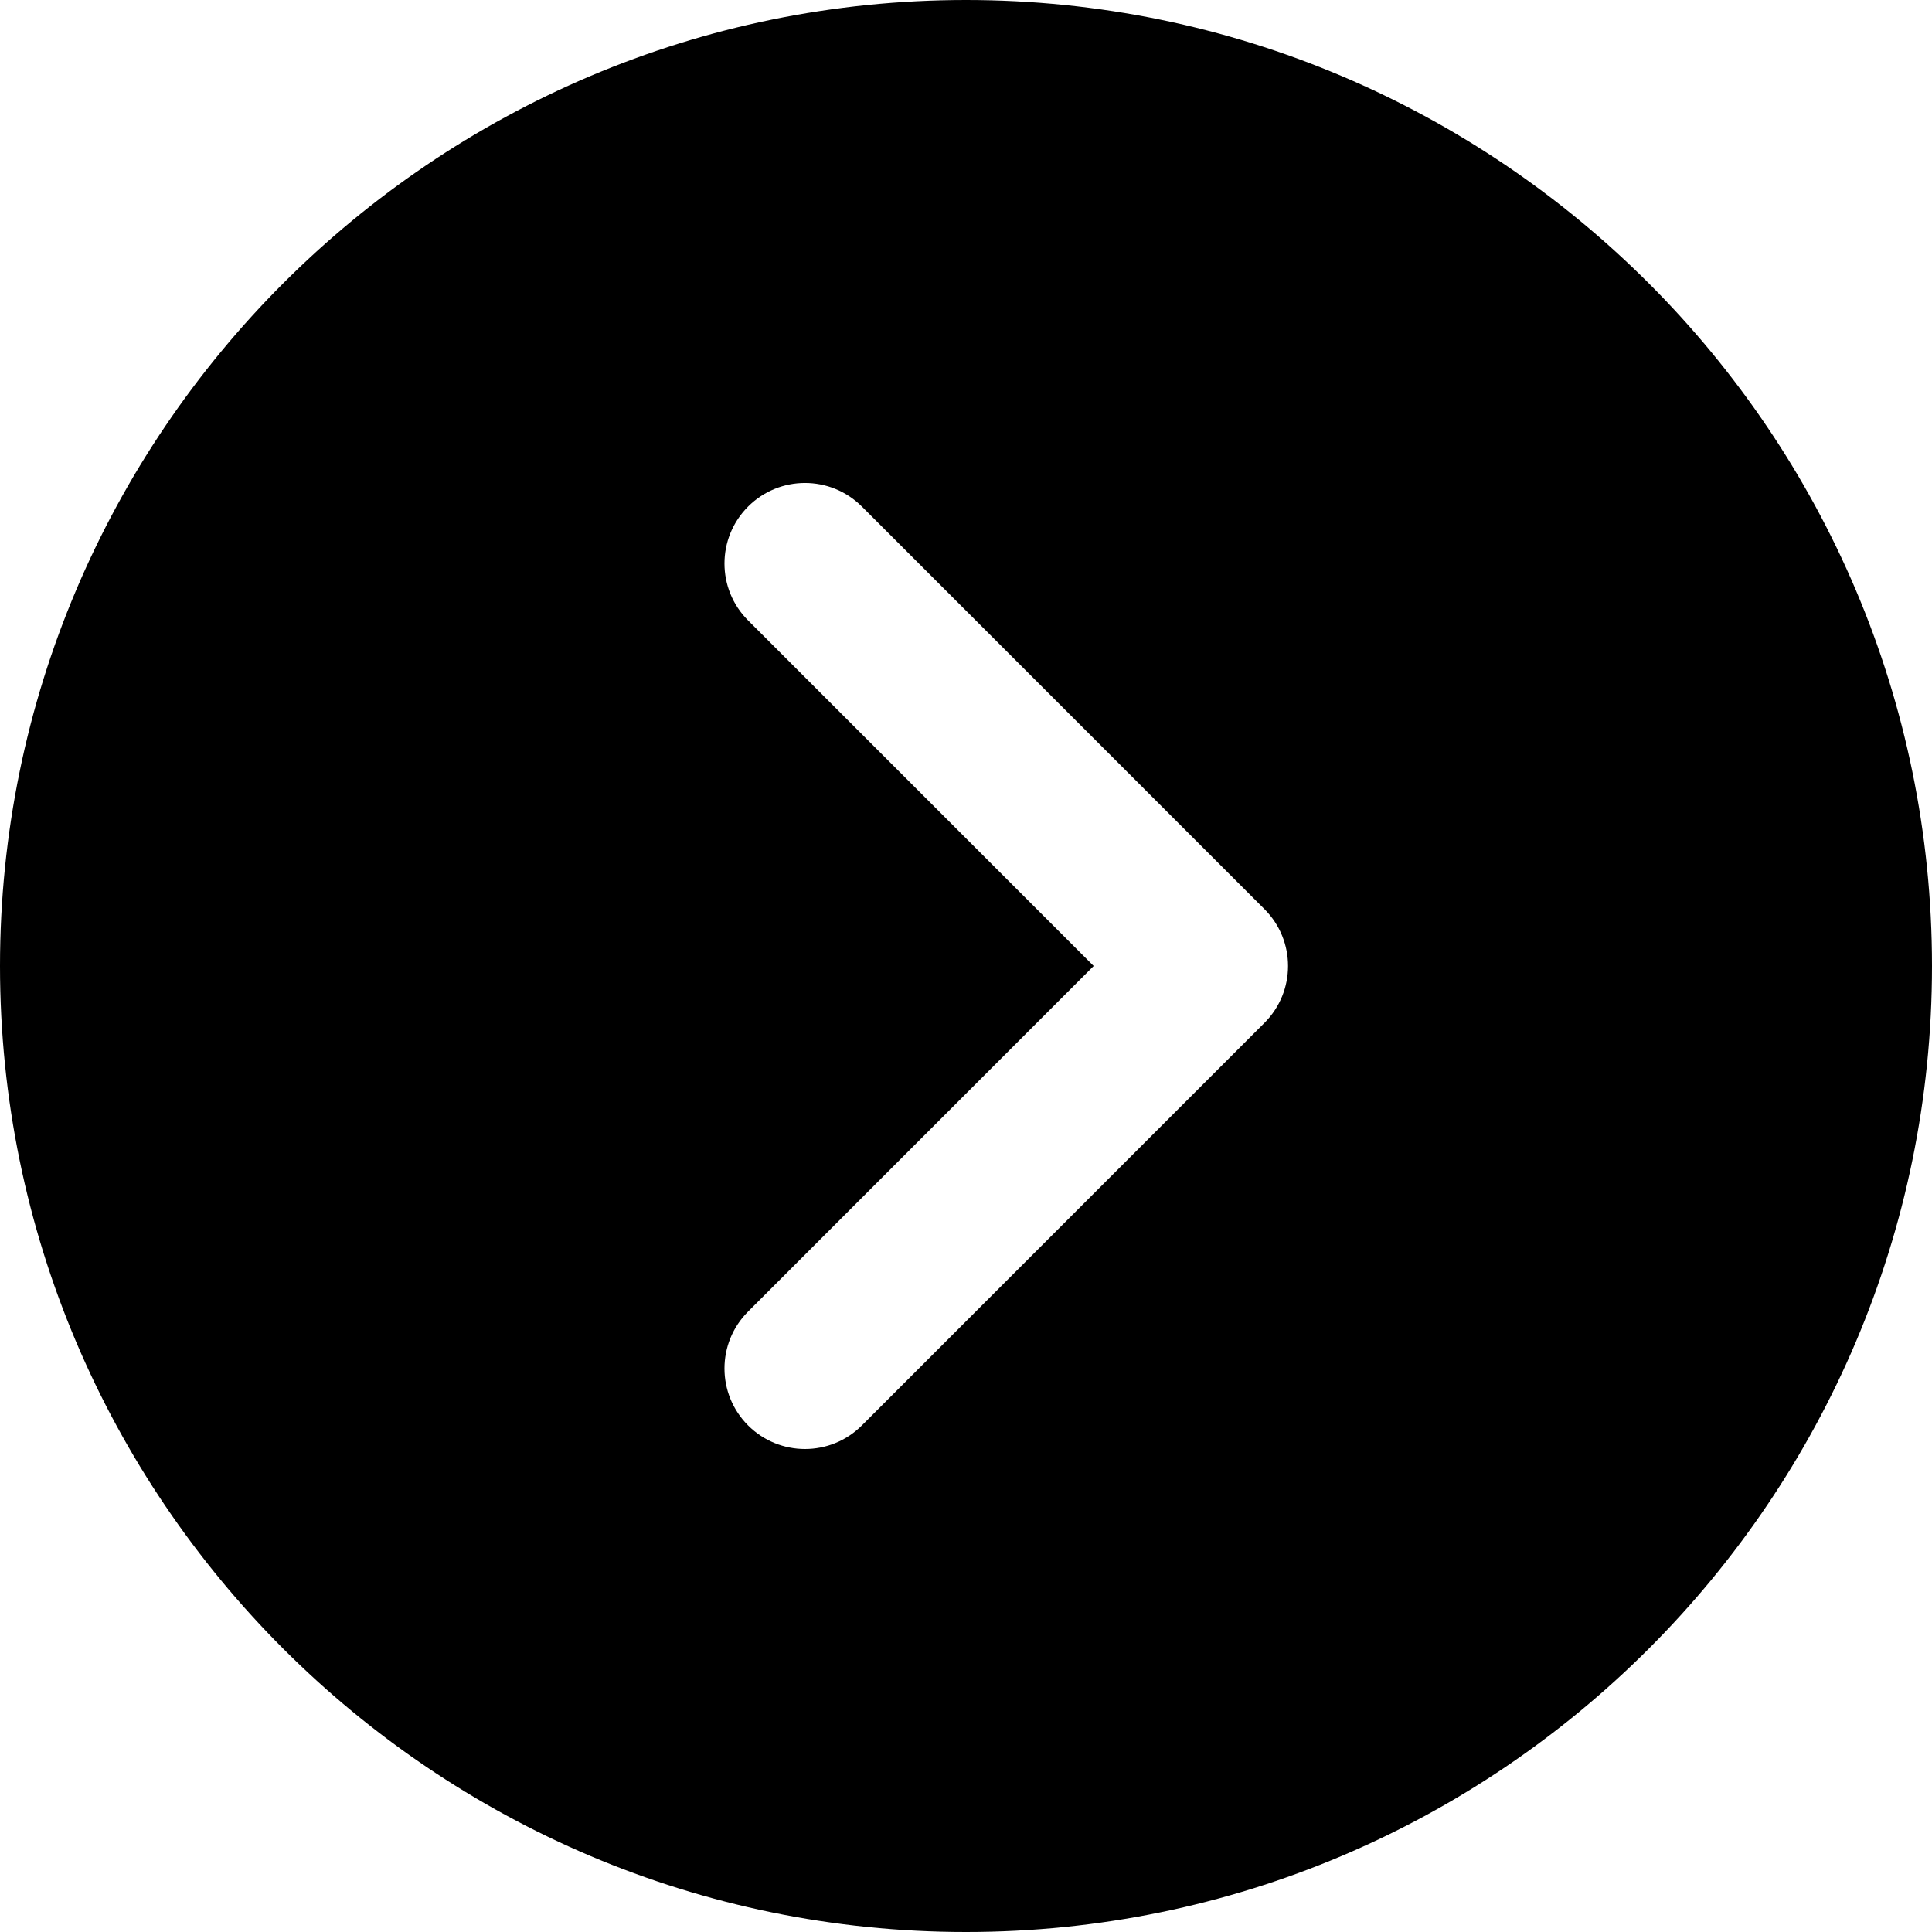 <?xml version="1.0" encoding="UTF-8"?>
<svg width="50px" height="50px" viewBox="0 0 50 50" version="1.1" xmlns="http://www.w3.org/2000/svg" xmlns:xlink="http://www.w3.org/1999/xlink">
    <title>next</title>
    <defs>
        <filter id="filter-1">
            <feColorMatrix in="SourceGraphic" type="matrix" values="0 0 0 0 0.161 0 0 0 0 0.733 0 0 0 0 0.537 0 0 0 1 0"></feColorMatrix>
        </filter>
    </defs>
    <g id="website" stroke="none" stroke-width="1" fill="none" fill-rule="evenodd">
        <g id="next" transform="translate(-1055, -573)" filter="url(#filter-1)">
            <g transform="translate(1055, 573)">
                <path d="M25,0 C11.215,0 0,11.215 0,25 C0,38.785 11.215,50 25,50 C38.785,50 50,38.785 50,25 C50,11.215 38.785,0 25,0 Z M32.723,26.473 L22.306,36.89 C21.9,37.296 21.367,37.5 20.833,37.5 C20.3,37.5 19.767,37.296 19.36,36.89 C18.546,36.075 18.546,34.758 19.36,33.944 L28.304,25 L19.36,16.056 C18.546,15.242 18.546,13.925 19.36,13.11 C20.175,12.296 21.492,12.296 22.306,13.11 L32.723,23.527 C33.538,24.342 33.538,25.658 32.723,26.473 Z" id="Shape" fill="#000000" fill-rule="nonzero"></path>
            </g>
        </g>
    </g>
</svg>